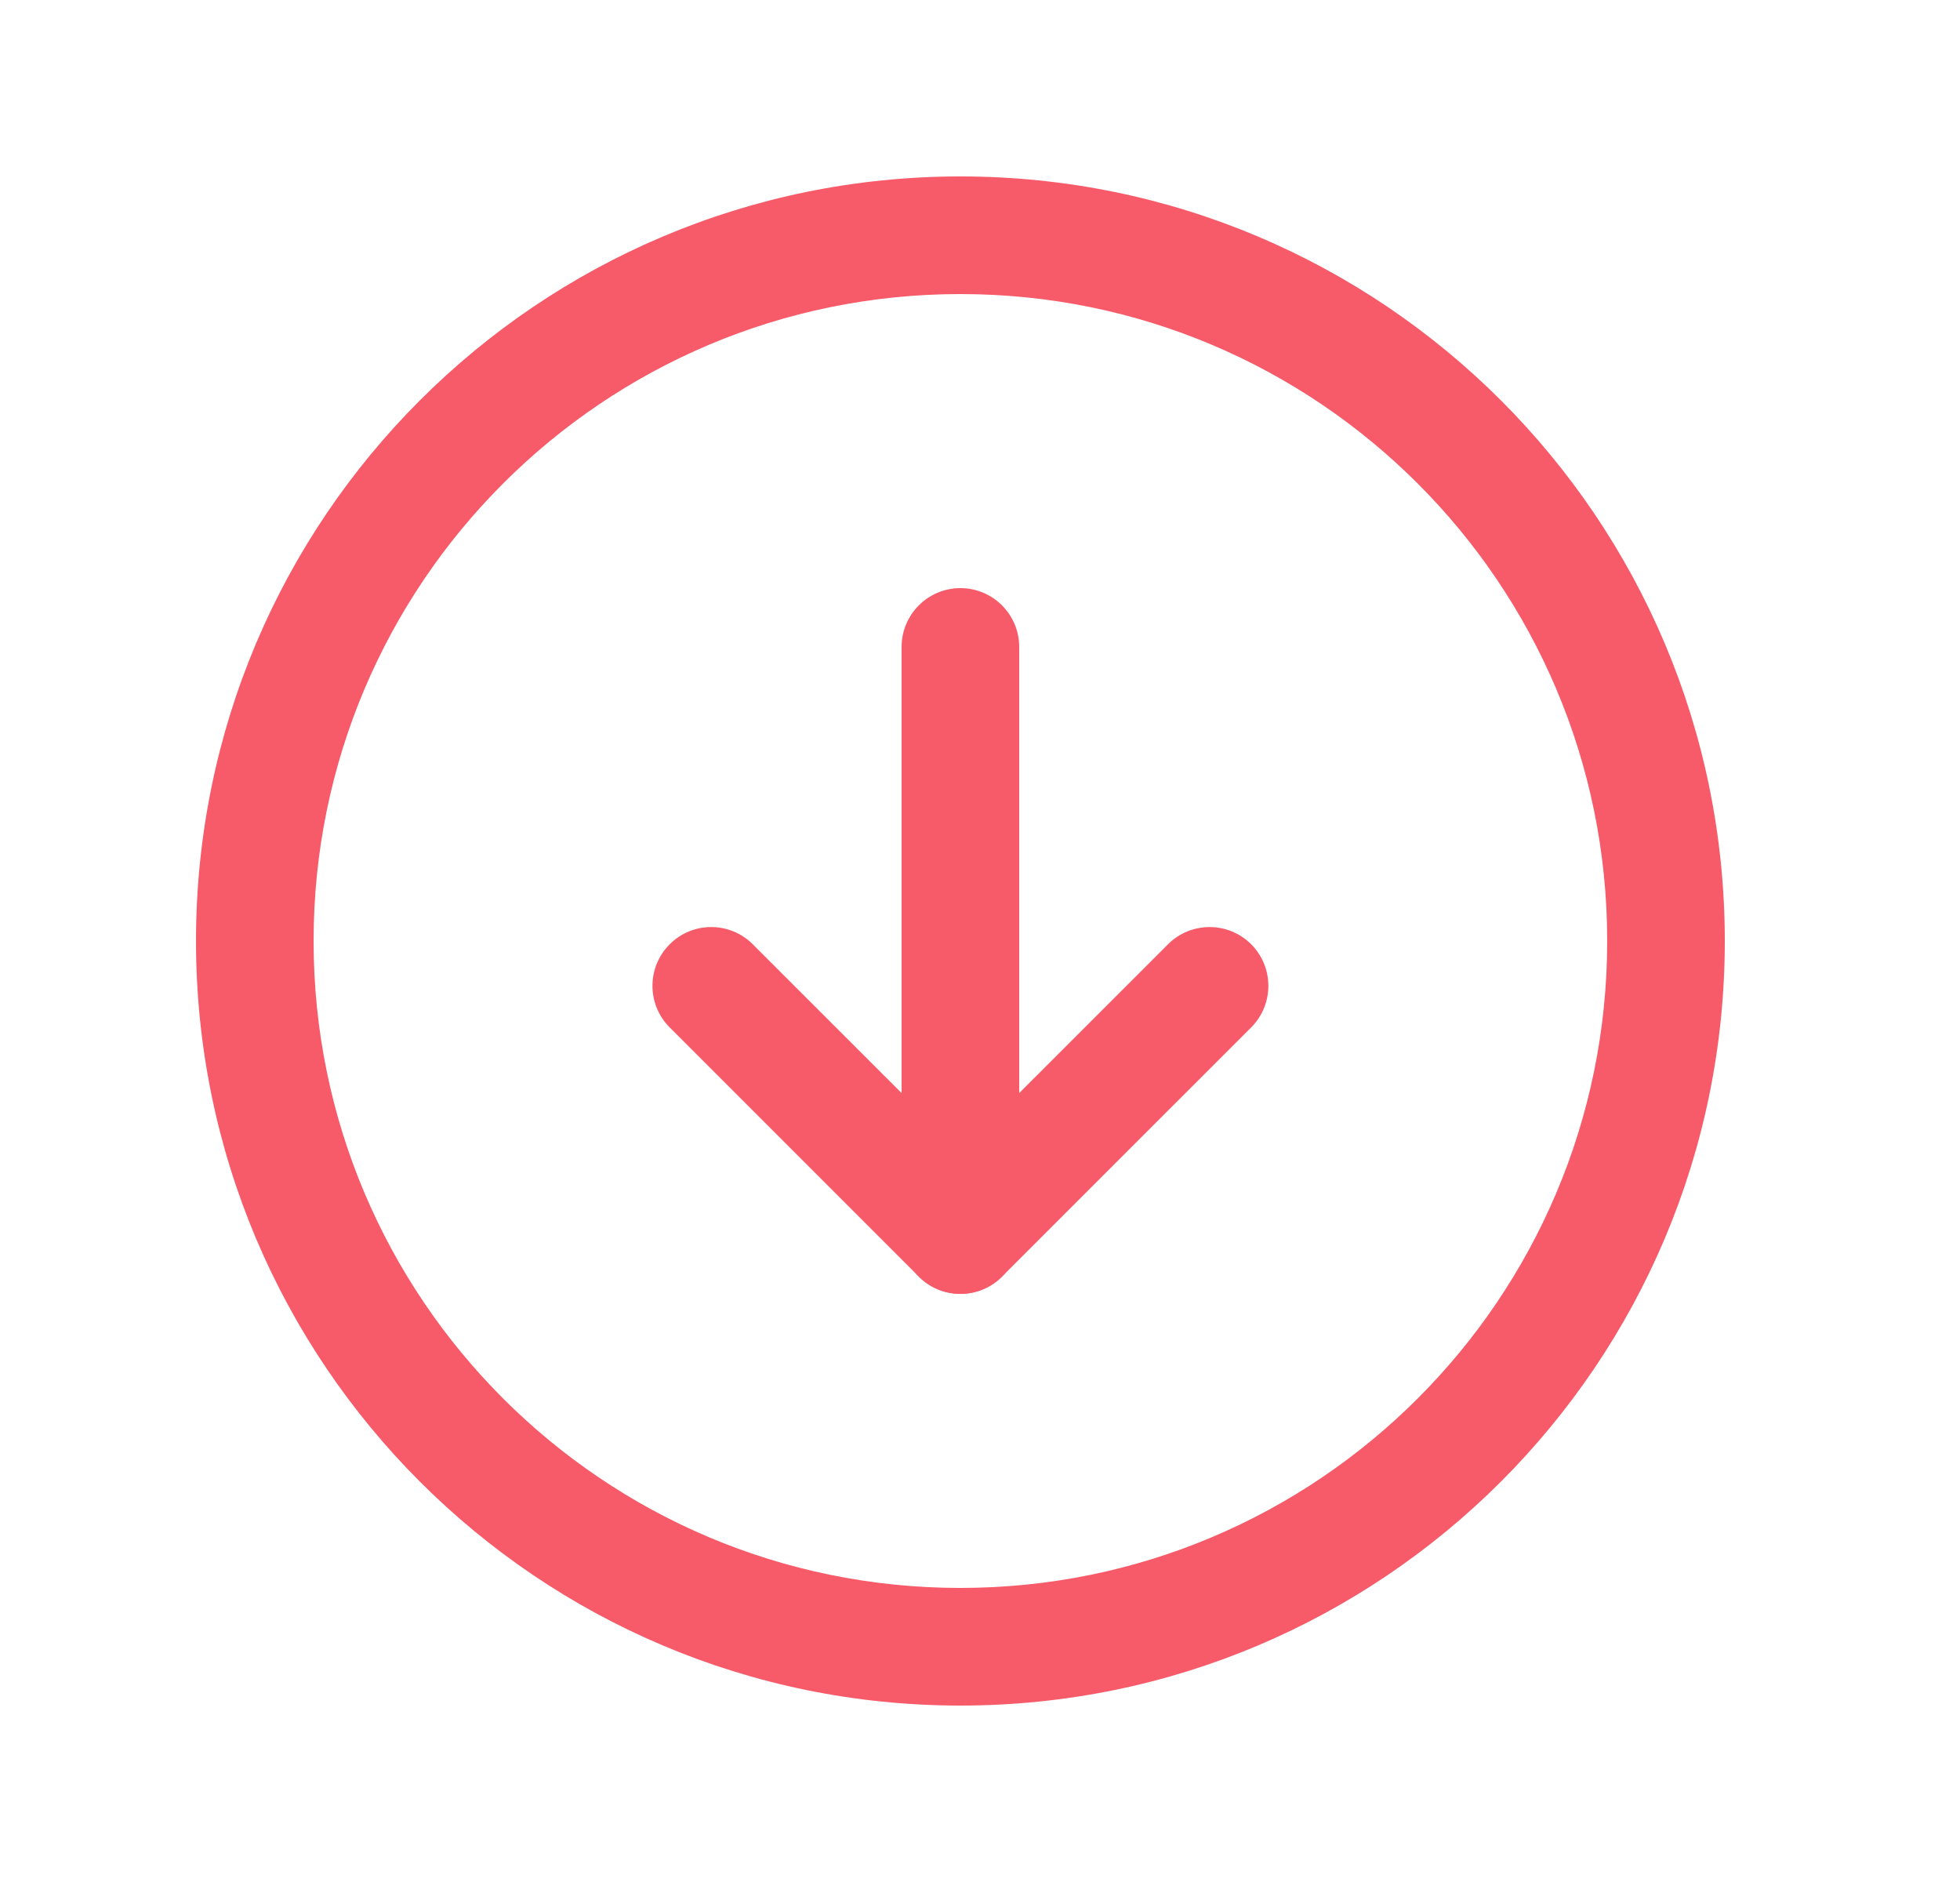 <svg width="25" height="24" viewBox="0 0 25 24" fill="none" xmlns="http://www.w3.org/2000/svg">
<path fill-rule="evenodd" clip-rule="evenodd" d="M12.25 3.75C7.694 3.75 4 7.444 4 12C4 16.556 7.694 20.25 12.25 20.25C16.806 20.25 20.5 16.556 20.5 12C20.5 7.444 16.806 3.75 12.25 3.75ZM2.5 12C2.5 6.615 6.865 2.25 12.25 2.25C17.635 2.25 22 6.615 22 12C22 17.385 17.635 21.75 12.25 21.75C6.865 21.75 2.5 17.385 2.5 12Z" fill="#F75A68"/>
<path fill-rule="evenodd" clip-rule="evenodd" d="M8.542 12.042C8.834 11.749 9.309 11.749 9.602 12.042L12.25 14.689L14.898 12.042C15.191 11.749 15.666 11.749 15.959 12.042C16.251 12.335 16.251 12.809 15.959 13.102L12.78 16.28C12.488 16.573 12.013 16.573 11.72 16.28L8.542 13.102C8.249 12.809 8.249 12.335 8.542 12.042Z" fill="#F75A68"/>
<path fill-rule="evenodd" clip-rule="evenodd" d="M12.25 7.5C12.664 7.5 13 7.836 13 8.25L13 15.75C13 16.164 12.664 16.5 12.25 16.5C11.836 16.5 11.5 16.164 11.5 15.75L11.5 8.25C11.5 7.836 11.836 7.5 12.25 7.5Z" fill="#F75A68"/>
</svg>
